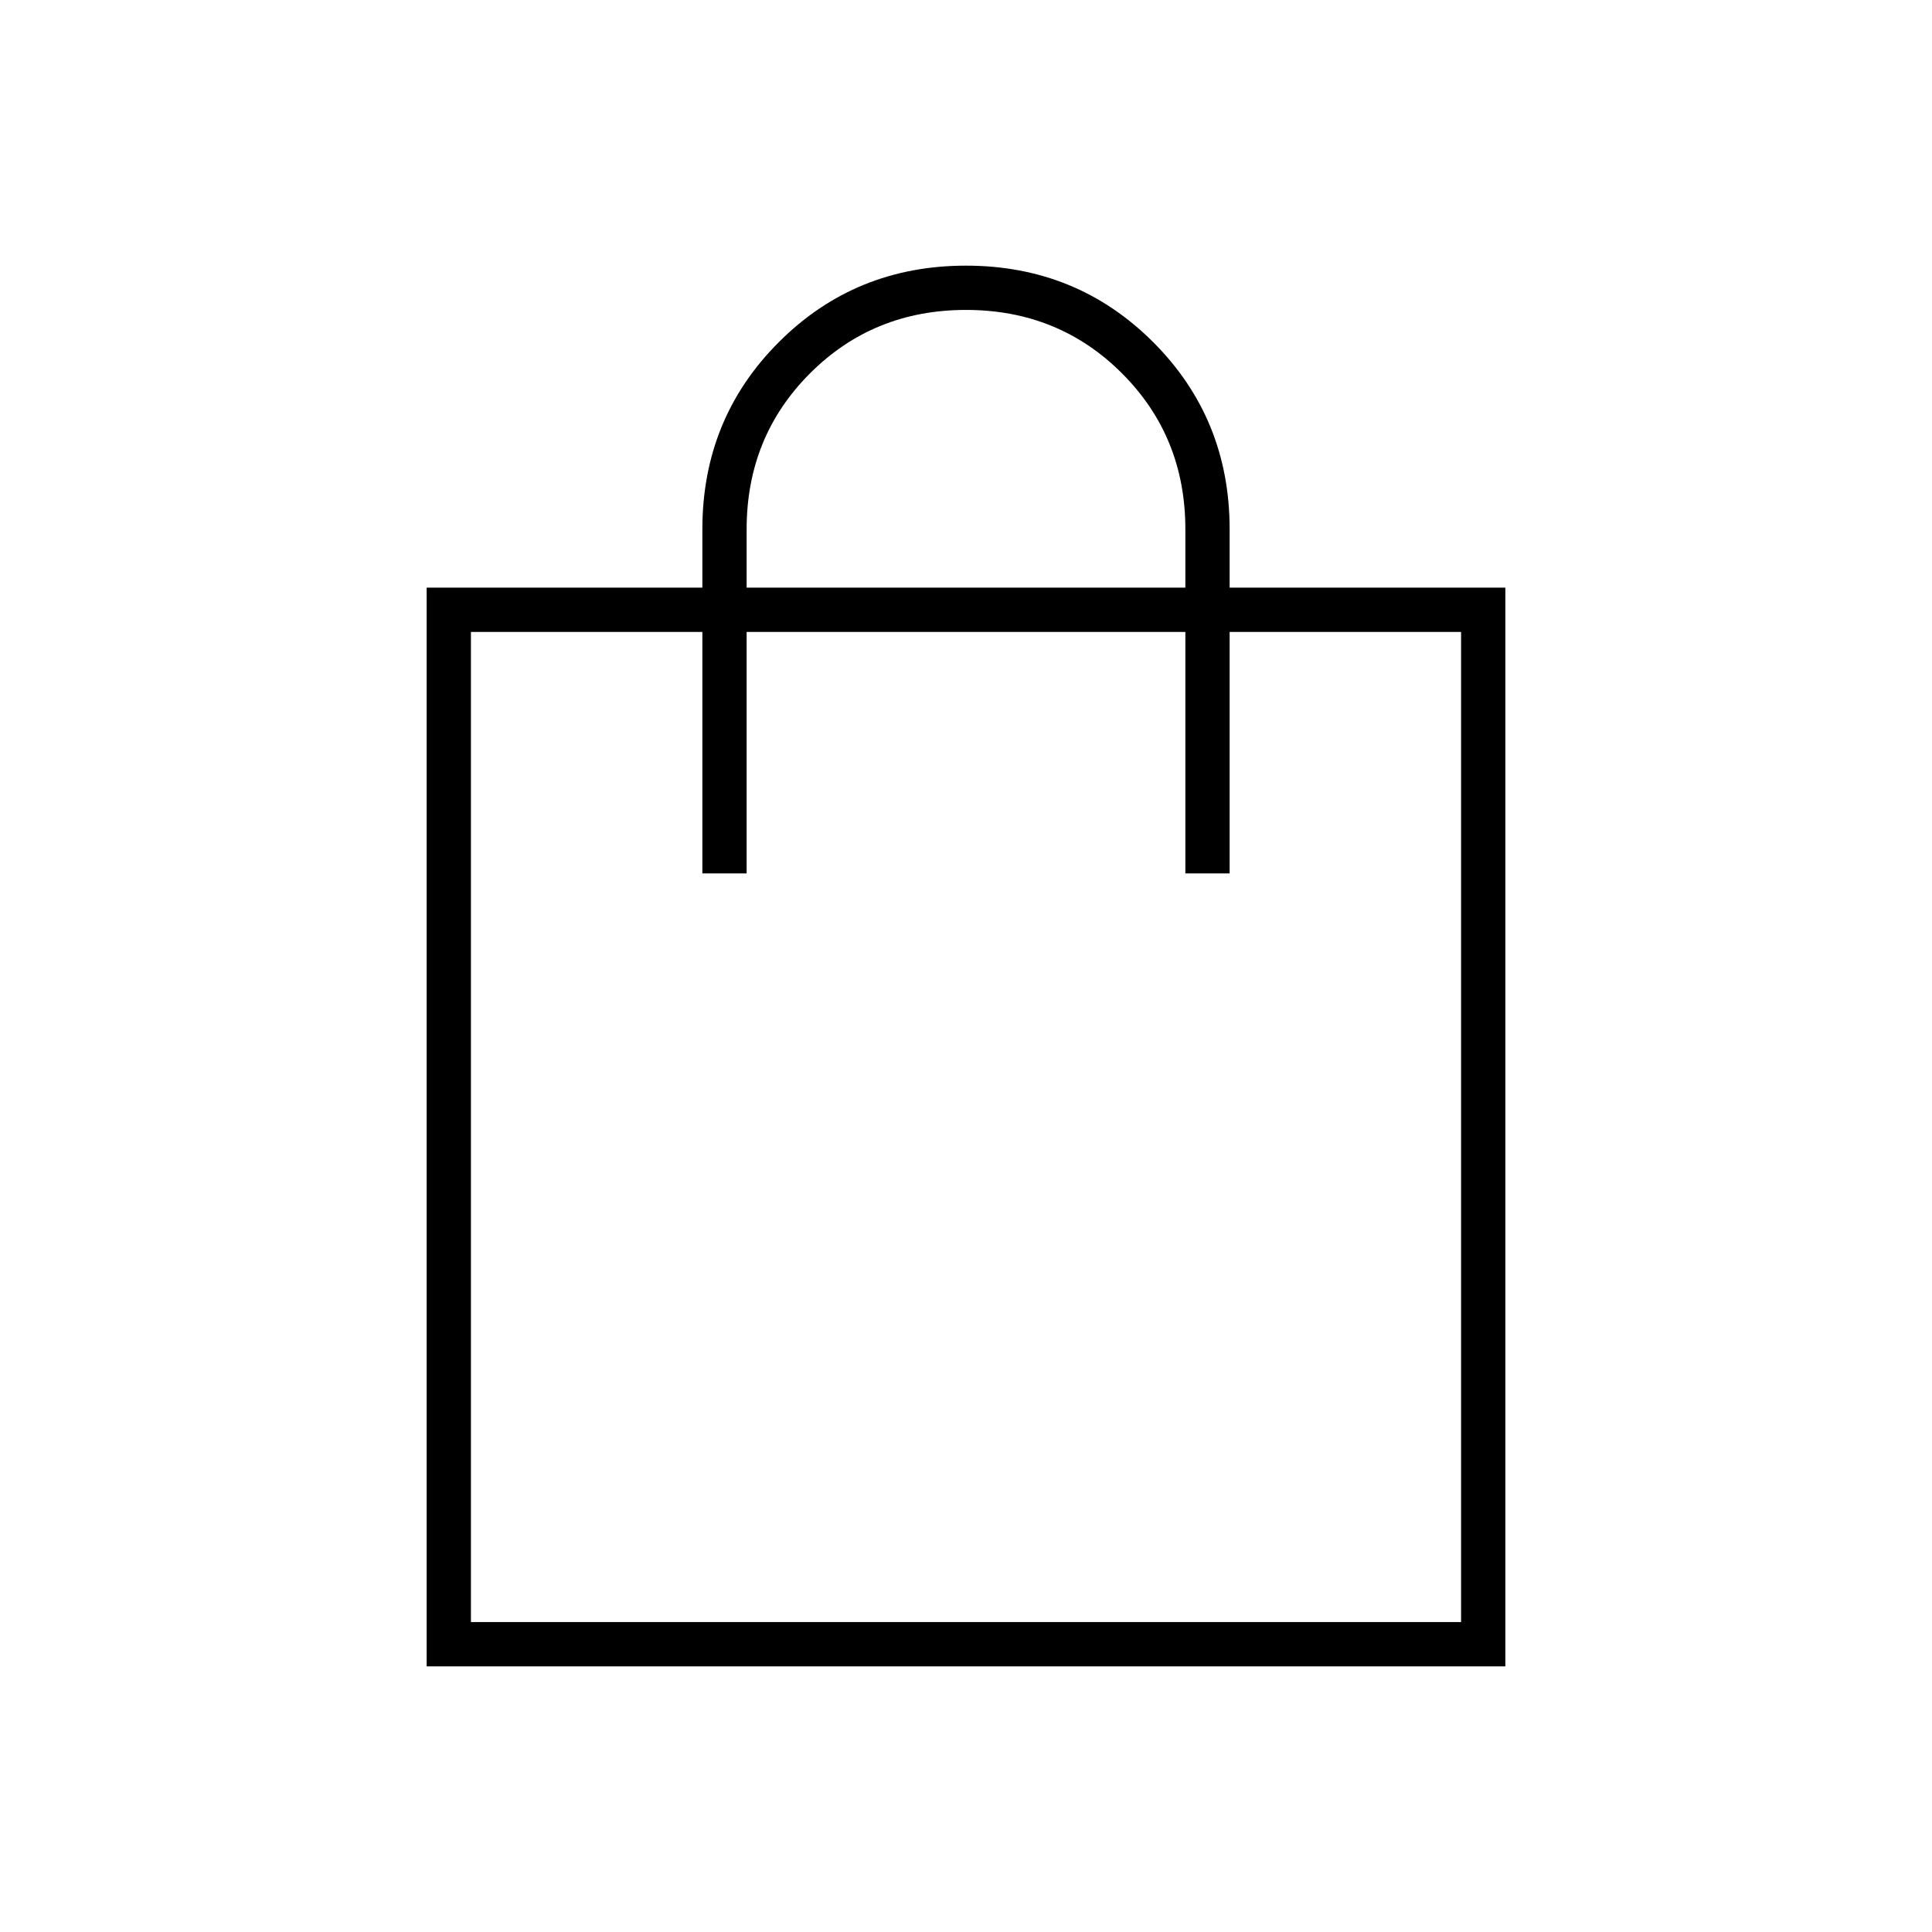 <svg xmlns="http://www.w3.org/2000/svg" height="48" width="48"><path d="M10.6 41.4V14.6H17.45V13.15Q17.45 10.4 19.35 8.5Q21.25 6.6 24 6.6Q26.75 6.6 28.65 8.5Q30.55 10.4 30.55 13.15V14.6H37.4V41.4ZM18.55 13.15V14.6H29.45V13.15Q29.45 10.85 27.875 9.275Q26.3 7.7 24 7.7Q21.7 7.7 20.125 9.275Q18.55 10.85 18.55 13.15ZM11.7 40.3H36.3V15.7H30.55V21.7H29.45V15.7H18.55V21.7H17.45V15.7H11.7ZM11.7 40.3V15.7Z"/></svg>